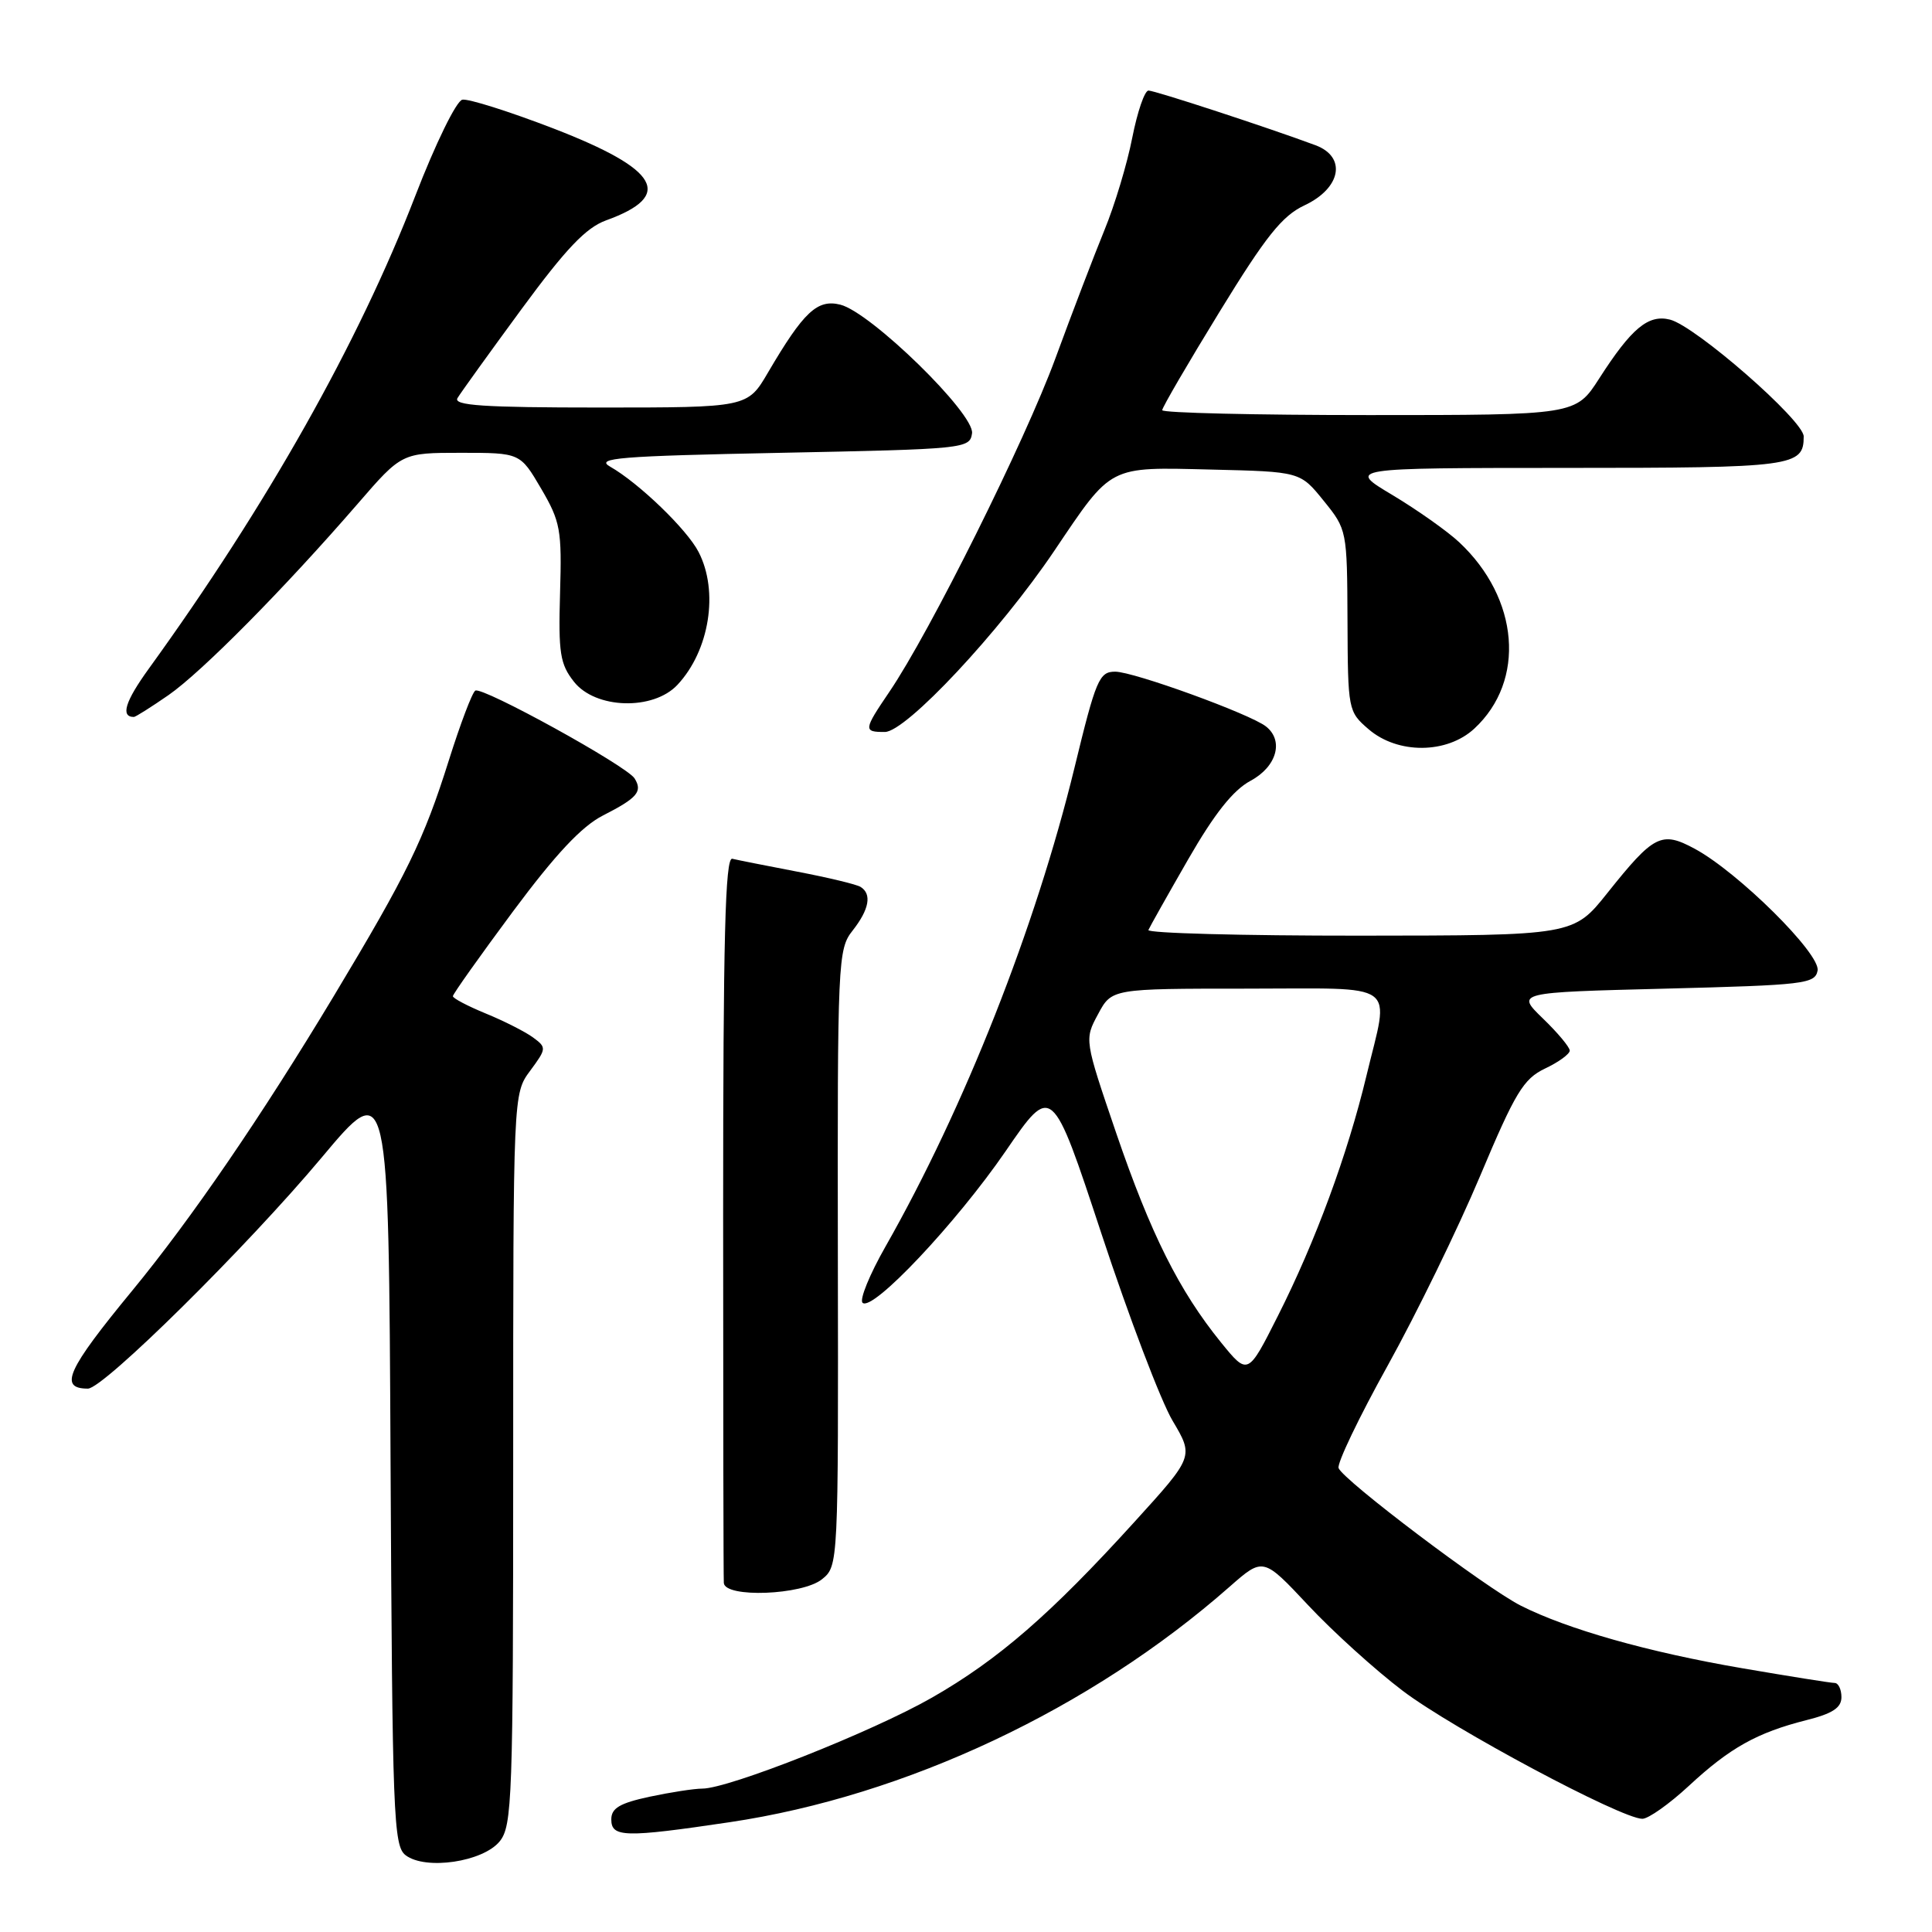 <?xml version="1.0" encoding="UTF-8" standalone="no"?>
<!DOCTYPE svg PUBLIC "-//W3C//DTD SVG 1.1//EN" "http://www.w3.org/Graphics/SVG/1.1/DTD/svg11.dtd" >
<svg xmlns="http://www.w3.org/2000/svg" xmlns:xlink="http://www.w3.org/1999/xlink" version="1.1" viewBox="0 0 256 256">
 <g >
 <path fill="currentColor"
d=" M 66.21 243.99 C 67.87 241.93 68.00 238.39 68.00 193.35 C 68.00 144.92 68.00 144.92 70.25 141.88 C 72.43 138.93 72.44 138.80 70.62 137.46 C 69.59 136.71 66.78 135.28 64.38 134.30 C 61.97 133.31 60.01 132.28 60.01 132.00 C 60.01 131.72 63.59 126.68 67.96 120.79 C 73.62 113.18 77.07 109.50 79.89 108.06 C 84.46 105.73 85.17 104.89 84.09 103.15 C 83.07 101.49 63.91 90.94 62.98 91.51 C 62.57 91.76 61.00 95.91 59.48 100.73 C 56.14 111.33 53.96 115.79 44.22 132.00 C 34.62 147.96 25.36 161.49 17.51 171.03 C 8.88 181.51 7.75 184.00 11.65 184.00 C 13.71 184.00 32.73 165.19 42.60 153.41 C 51.50 142.78 51.50 142.78 51.75 193.64 C 51.99 240.71 52.13 244.60 53.75 245.83 C 56.40 247.84 64.00 246.71 66.21 243.99 Z  M 96.69 241.45 C 120.02 237.98 144.56 226.43 162.94 210.24 C 167.38 206.34 167.38 206.34 173.33 212.69 C 176.59 216.18 182.25 221.30 185.88 224.05 C 192.50 229.07 214.85 241.00 217.62 241.00 C 218.42 241.00 221.20 239.03 223.79 236.63 C 229.22 231.59 232.83 229.58 239.35 227.93 C 242.82 227.06 244.00 226.29 244.00 224.88 C 244.00 223.85 243.59 223.00 243.10 223.00 C 242.60 223.00 237.09 222.12 230.85 221.05 C 218.40 218.92 207.69 215.88 201.50 212.75 C 196.85 210.39 177.99 196.15 177.37 194.53 C 177.14 193.92 180.06 187.82 183.87 180.96 C 187.67 174.11 193.19 162.80 196.12 155.83 C 200.78 144.75 201.86 142.96 204.72 141.59 C 206.53 140.74 208.00 139.66 208.00 139.21 C 208.00 138.76 206.40 136.84 204.44 134.95 C 200.88 131.50 200.88 131.50 220.68 131.00 C 239.10 130.53 240.50 130.37 240.84 128.61 C 241.26 126.41 230.32 115.57 224.55 112.46 C 220.15 110.09 219.15 110.60 213.00 118.31 C 208.50 123.96 208.50 123.96 180.17 123.98 C 164.58 123.99 151.98 123.65 152.17 123.23 C 152.35 122.81 154.73 118.58 157.45 113.85 C 160.92 107.82 163.39 104.70 165.70 103.46 C 169.17 101.60 170.15 98.15 167.75 96.26 C 165.66 94.61 150.22 89.00 147.77 89.00 C 145.65 89.00 145.22 90.01 142.37 101.75 C 137.22 122.89 127.79 146.79 117.33 165.18 C 115.24 168.85 113.87 172.20 114.29 172.62 C 115.56 173.89 126.69 162.09 133.25 152.54 C 139.39 143.59 139.39 143.59 145.97 163.54 C 149.59 174.52 153.82 185.64 155.37 188.25 C 158.19 193.00 158.19 193.00 150.34 201.64 C 139.23 213.88 132.29 219.91 123.48 224.95 C 115.60 229.46 96.56 237.00 93.06 237.00 C 91.98 237.00 88.83 237.49 86.05 238.08 C 82.12 238.93 81.00 239.59 81.00 241.08 C 81.00 243.47 82.77 243.52 96.69 241.45 Z  M 108.93 209.25 C 111.08 207.51 111.09 207.31 111.02 166.68 C 110.96 127.19 111.02 125.78 112.98 123.30 C 115.18 120.50 115.55 118.46 114.03 117.52 C 113.49 117.18 109.72 116.28 105.64 115.50 C 101.57 114.72 97.69 113.95 97.03 113.79 C 96.09 113.57 95.82 124.34 95.82 161.00 C 95.82 187.12 95.86 209.06 95.91 209.75 C 96.06 211.76 106.32 211.37 108.93 209.25 Z  M 195.36 96.54 C 202.20 90.20 201.31 79.29 193.34 71.84 C 191.78 70.38 187.80 67.57 184.50 65.59 C 178.50 62.01 178.50 62.01 207.55 62.00 C 237.67 62.00 239.00 61.82 239.00 57.83 C 239.00 55.72 224.66 43.20 221.28 42.35 C 218.41 41.63 216.18 43.49 211.91 50.14 C 208.79 55.00 208.79 55.00 181.40 55.00 C 166.33 55.00 154.00 54.71 154.00 54.35 C 154.00 53.99 157.42 48.12 161.60 41.31 C 167.74 31.29 169.89 28.60 172.85 27.21 C 177.71 24.93 178.47 20.79 174.30 19.24 C 168.03 16.91 153.04 12.00 152.18 12.00 C 151.67 12.00 150.71 14.81 150.03 18.25 C 149.36 21.69 147.70 27.20 146.34 30.50 C 144.99 33.80 142.06 41.45 139.84 47.50 C 135.80 58.49 123.21 83.78 117.84 91.68 C 114.42 96.72 114.38 97.00 117.25 96.99 C 120.06 96.98 132.47 83.71 139.69 73.00 C 147.41 61.55 146.77 61.89 160.51 62.22 C 172.28 62.50 172.28 62.50 175.39 66.35 C 178.48 70.16 178.50 70.28 178.55 82.22 C 178.60 94.09 178.63 94.29 181.35 96.63 C 185.21 99.95 191.73 99.91 195.36 96.54 Z  M 22.32 92.11 C 26.73 89.05 37.64 78.02 47.40 66.75 C 53.24 60.00 53.24 60.00 61.08 60.00 C 68.92 60.00 68.92 60.00 71.70 64.74 C 74.26 69.12 74.46 70.19 74.21 78.58 C 73.98 86.53 74.21 88.00 76.05 90.33 C 78.89 93.95 86.54 94.18 89.76 90.75 C 94.02 86.20 95.27 78.35 92.56 73.13 C 91.02 70.14 84.65 64.00 80.84 61.83 C 78.83 60.69 82.01 60.43 103.50 60.00 C 127.87 59.51 128.51 59.45 128.80 57.42 C 129.17 54.84 115.40 41.39 111.35 40.37 C 108.30 39.61 106.49 41.31 101.77 49.35 C 99.05 54.00 99.05 54.00 79.47 54.00 C 64.07 54.00 60.04 53.73 60.62 52.75 C 61.03 52.06 64.84 46.77 69.09 40.98 C 75.00 32.94 77.64 30.17 80.31 29.20 C 89.36 25.93 87.37 22.45 73.35 17.03 C 67.48 14.77 62.04 13.05 61.26 13.21 C 60.47 13.37 57.70 19.03 55.01 26.00 C 47.49 45.46 35.36 66.97 19.72 88.60 C 16.58 92.94 15.94 95.00 17.74 95.00 C 17.96 95.00 20.02 93.70 22.32 92.11 Z  M 161.79 177.88 C 156.24 171.03 152.48 163.52 147.90 150.13 C 143.68 137.75 143.68 137.75 145.50 134.38 C 147.31 131.00 147.31 131.00 165.16 131.00 C 185.72 131.00 184.11 129.83 181.06 142.55 C 178.56 152.97 174.30 164.52 169.32 174.38 C 165.35 182.26 165.35 182.26 161.79 177.88 Z "/>
</g>
</svg>